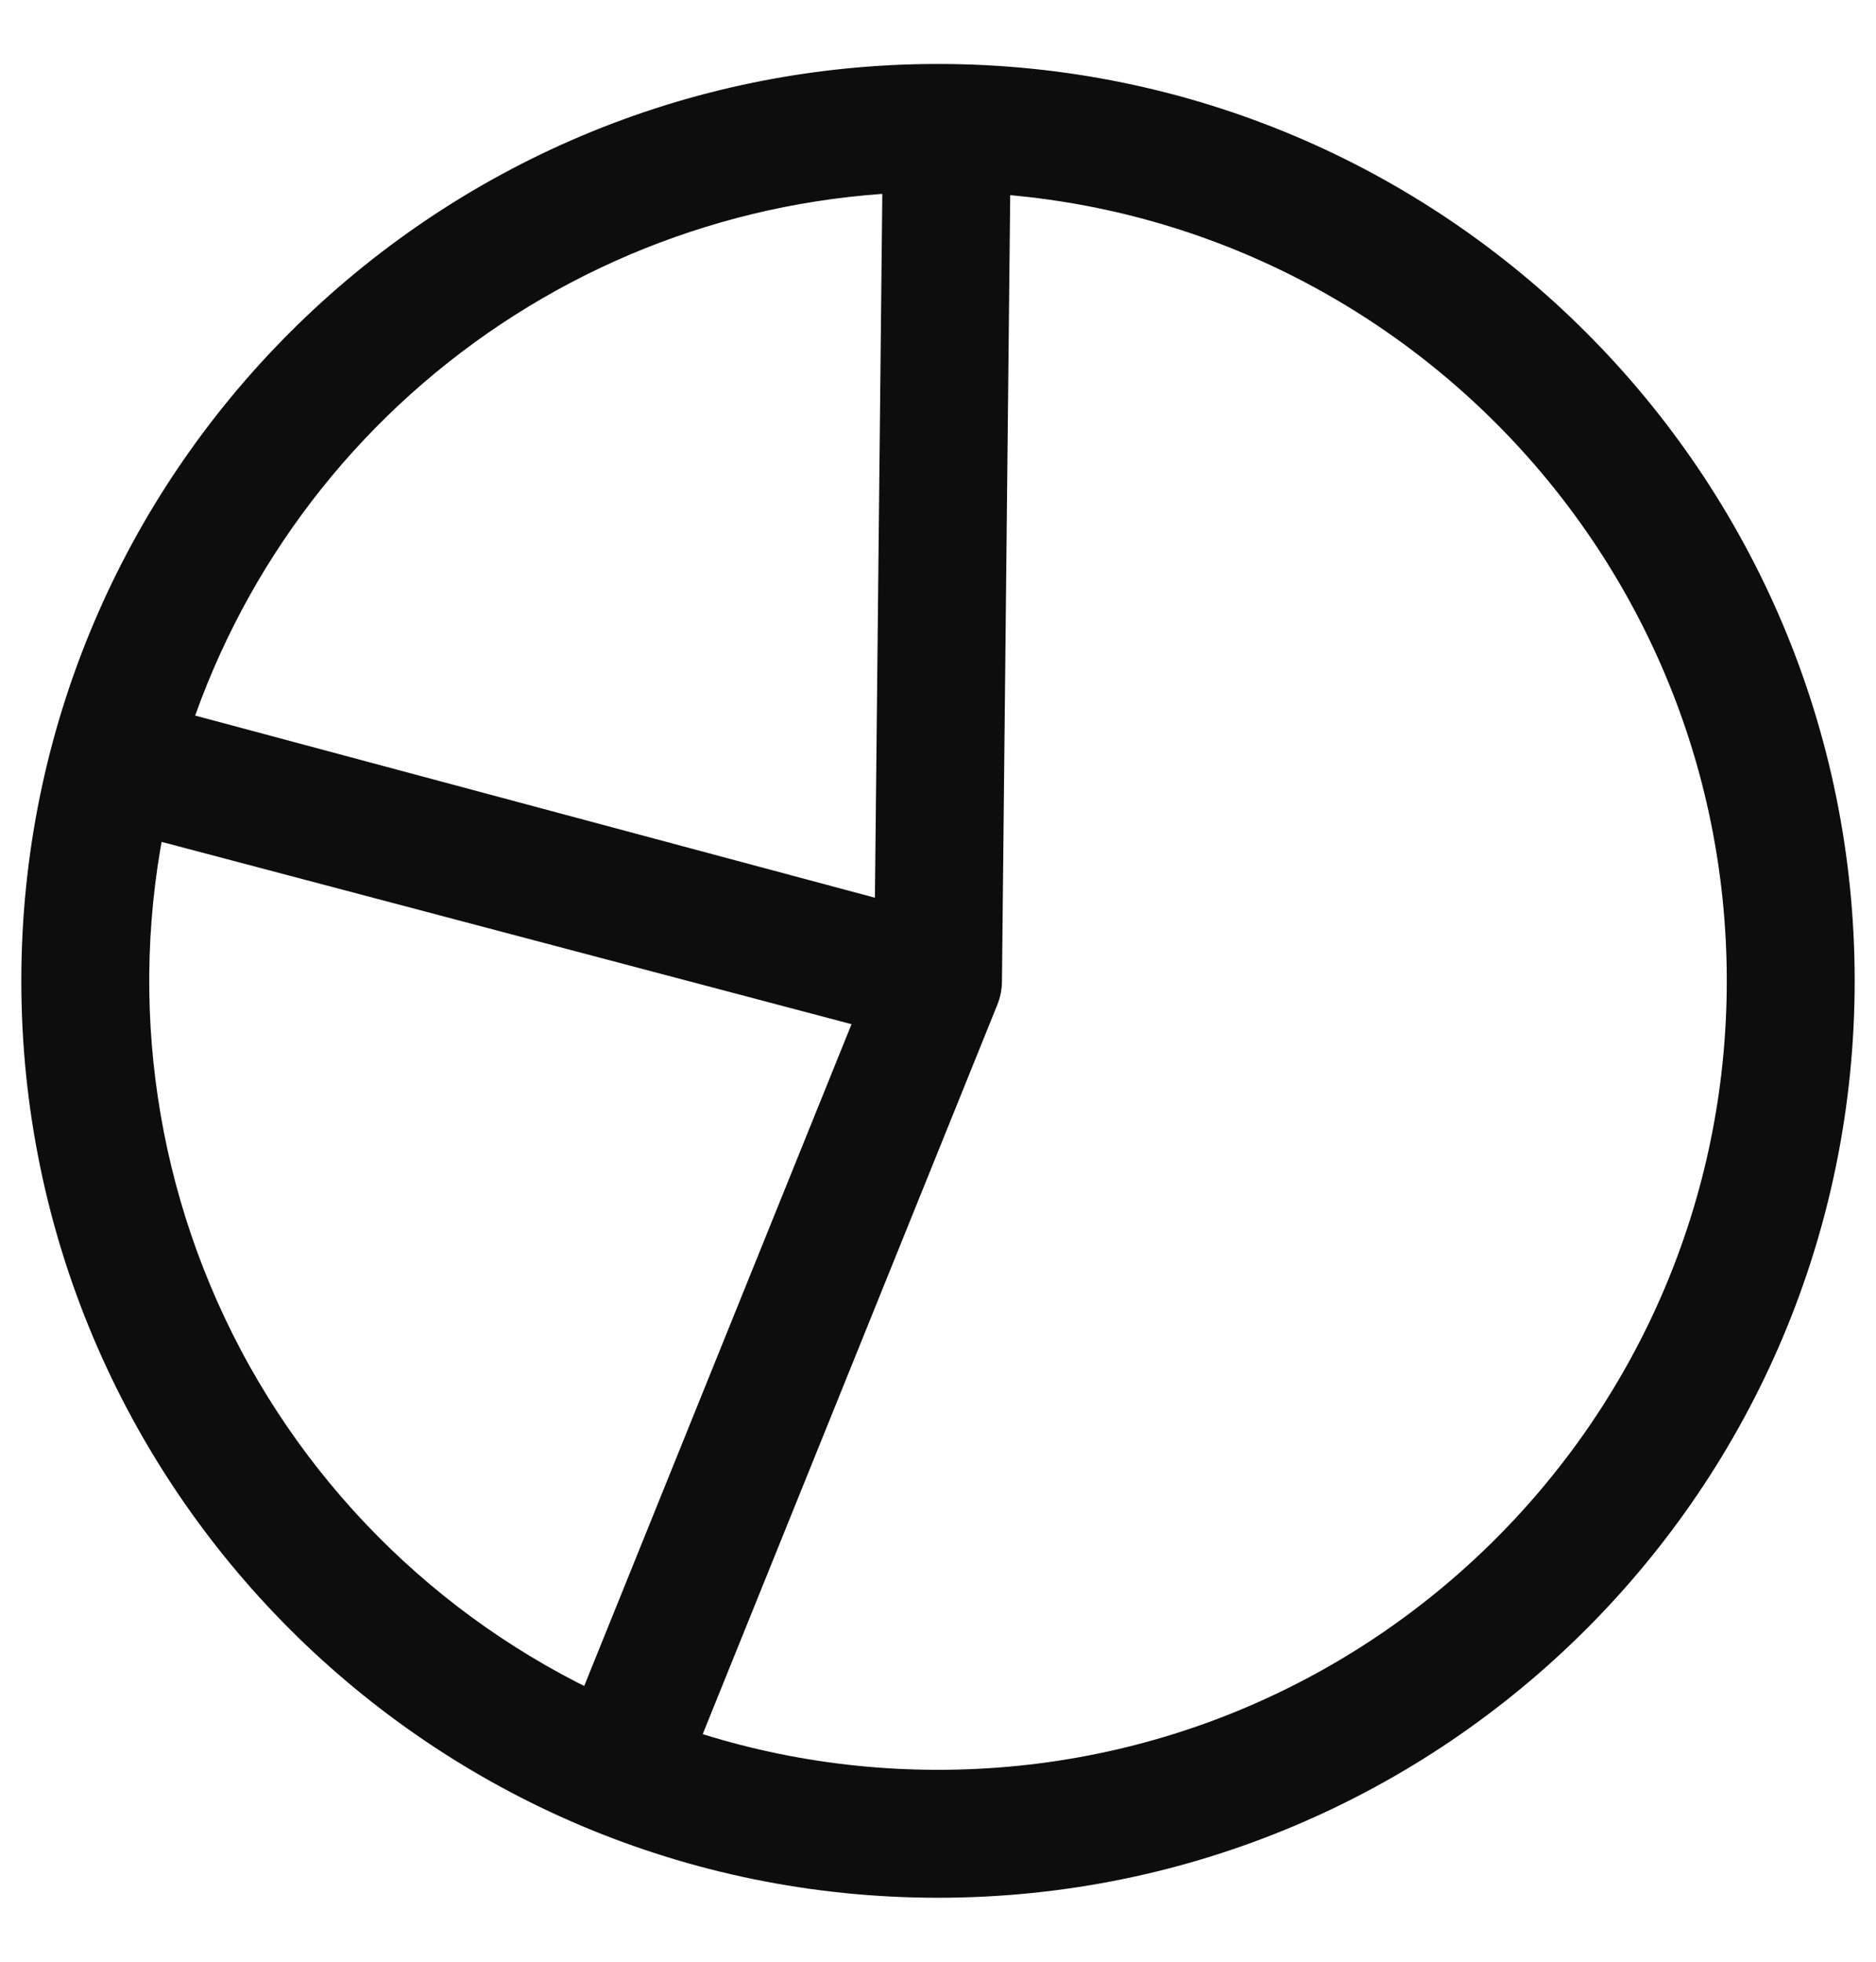 <svg width="22" height="23" viewBox="0 0 22 23" fill="none" xmlns="http://www.w3.org/2000/svg">
<path d="M11 11.5L1.332 8.946C0.71 11.3 0.968 13.8 2.058 15.978C3.149 18.155 4.996 19.86 7.254 20.772L11 11.5ZM11 11.5L11.105 1.501C8.886 1.477 6.722 2.193 4.954 3.535C3.186 4.876 1.915 6.768 1.341 8.912L11 11.5ZM21 11.5C21 17.023 16.523 21.5 11 21.5C5.477 21.5 1 17.023 1 11.5C1 5.977 5.477 1.5 11 1.5C16.523 1.5 21 5.977 21 11.5Z" stroke="#0D0D0D" stroke-width="1.5" stroke-linecap="round" stroke-linejoin="round"/>
</svg>
